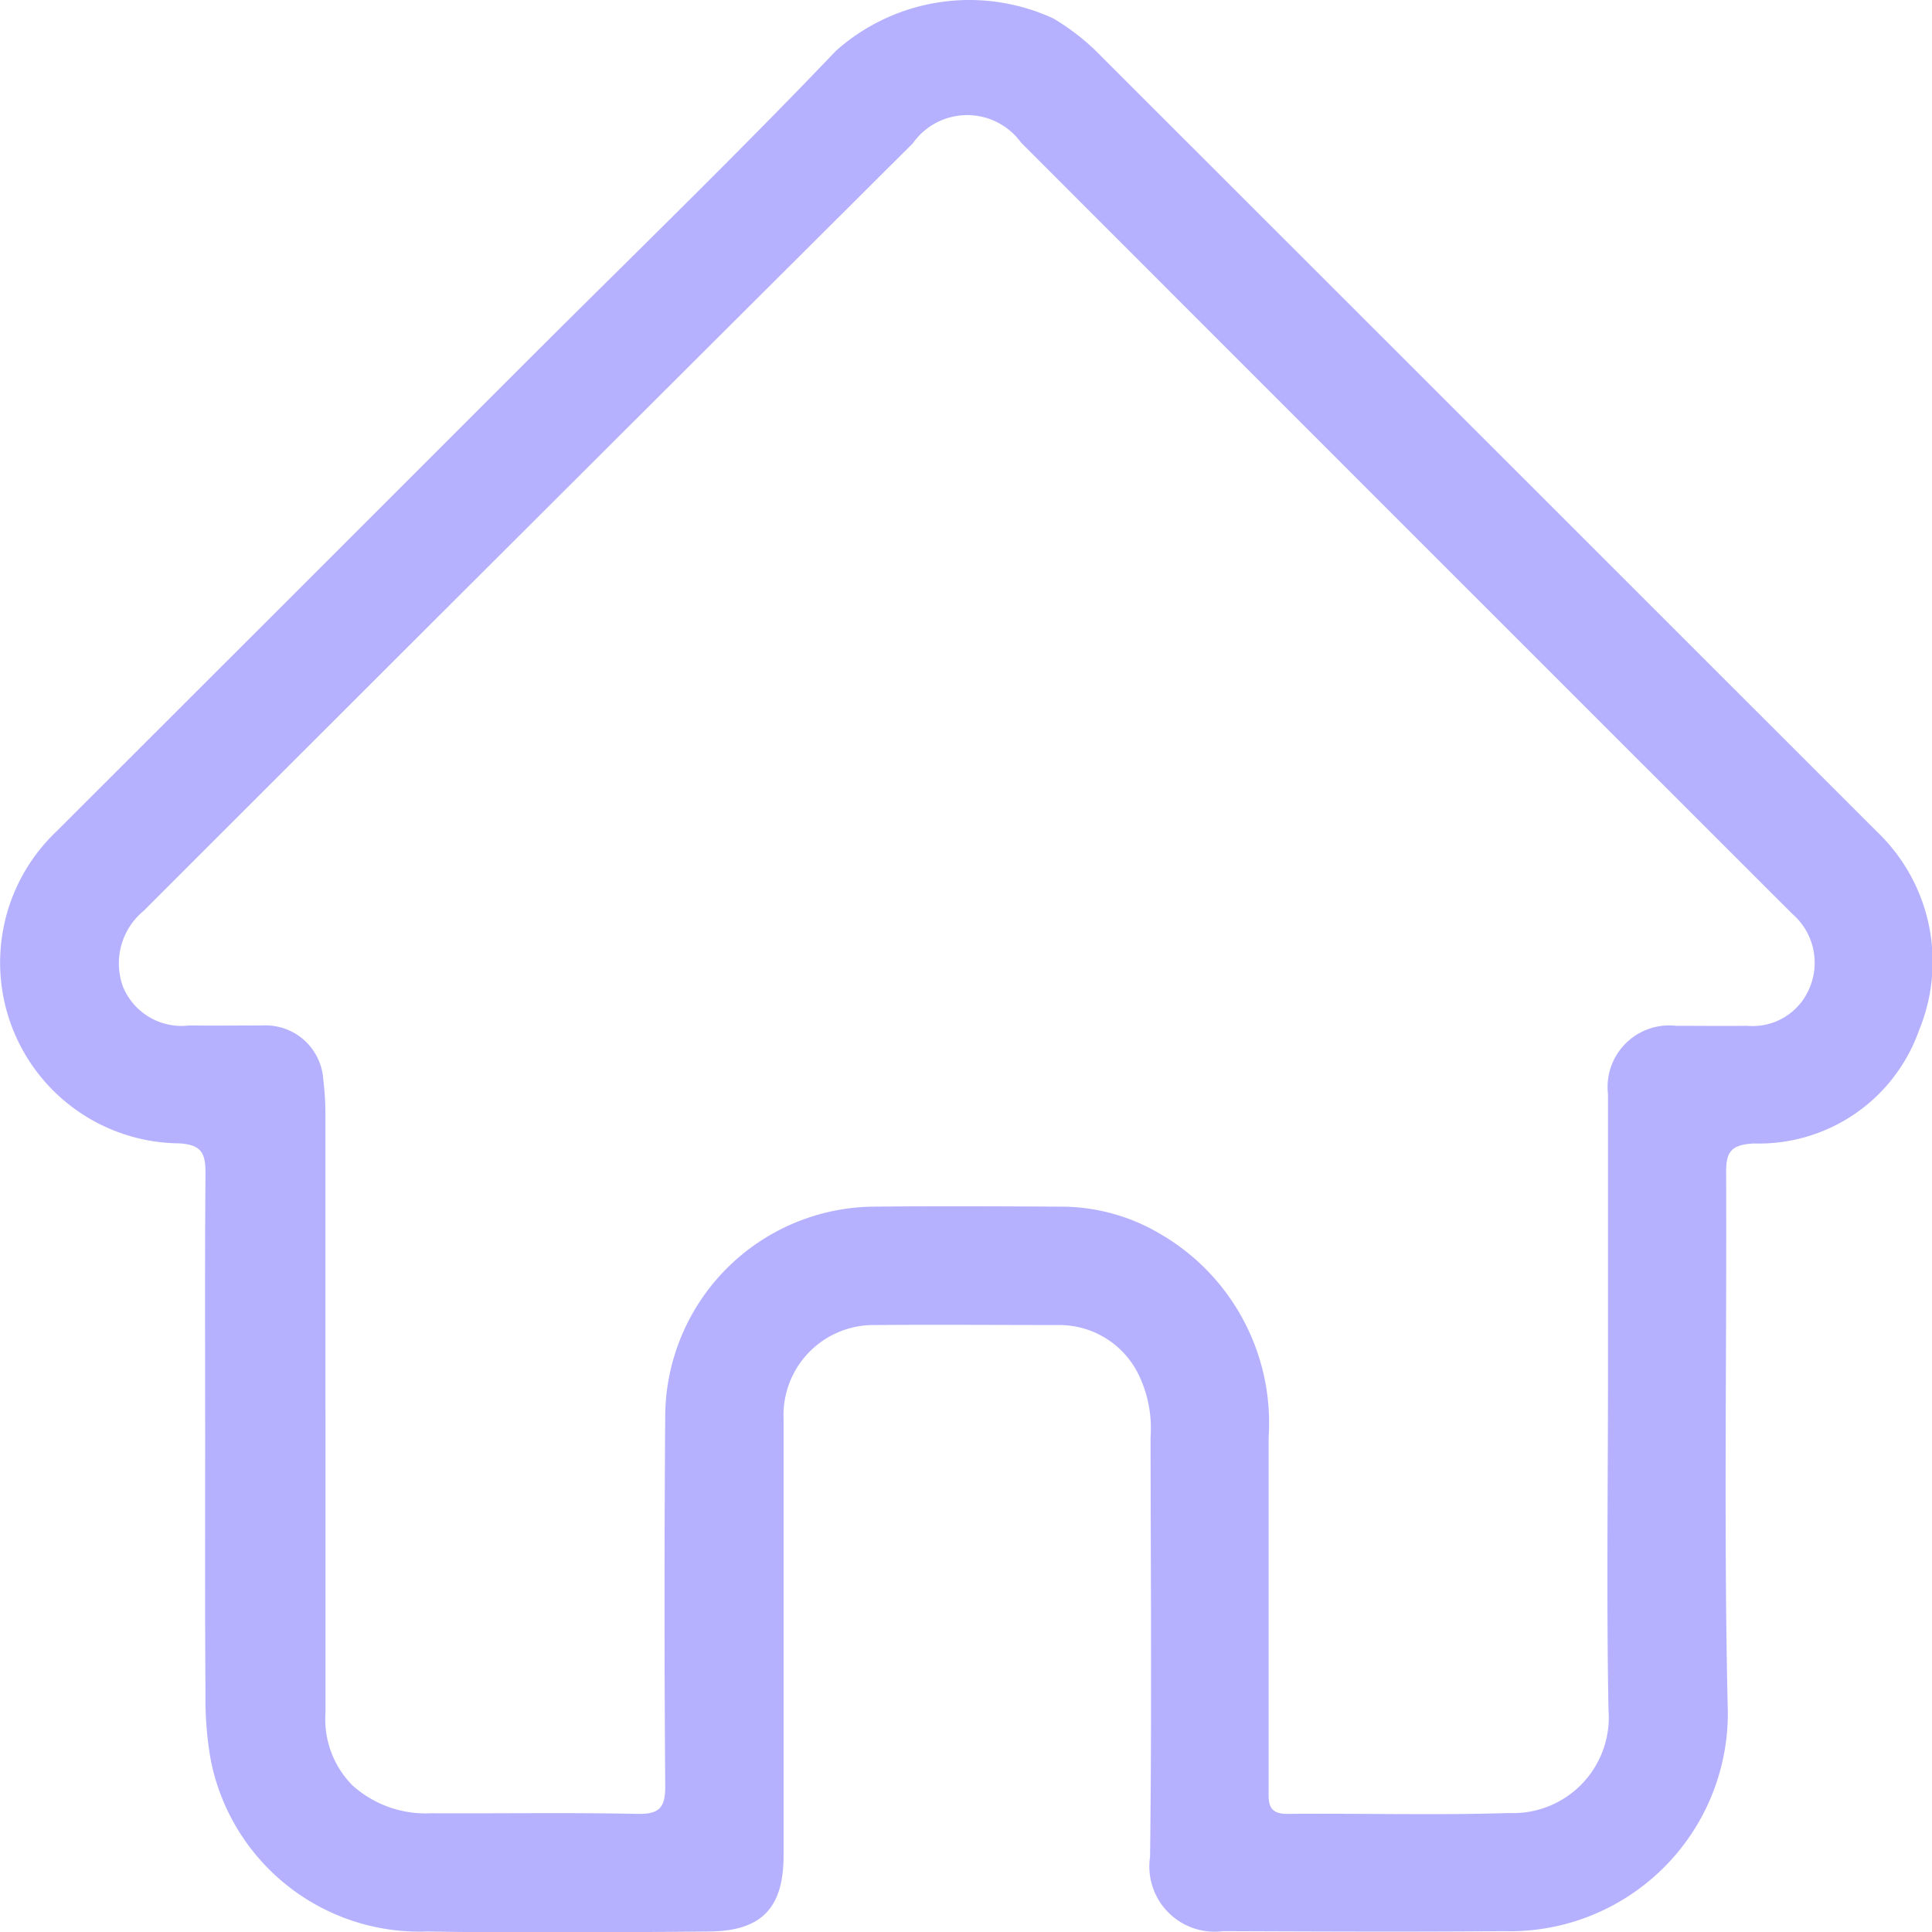 <svg xmlns="http://www.w3.org/2000/svg" width="34.314" height="34.316" viewBox="0 0 34.314 34.316">
  <g id="aaha91.tif_1_" transform="translate(-0.004 -0.001)" opacity="0.8">
    <g id="Groupe_7" data-name="Groupe 7" transform="translate(0.004 0.001)">
      <path id="Tracé_18" data-name="Tracé 18" d="M3.648,25.584c0-1.58-.008-3.16.006-4.741,0-.352-.061-.511-.471-.535A3.211,3.211,0,0,1,.994,14.78Q5.133,10.646,9.268,6.51c1.866-1.866,3.764-3.7,5.584-5.607A3.561,3.561,0,0,1,18.711.328a4.047,4.047,0,0,1,.866.687q6.882,6.878,13.763,13.757a3.192,3.192,0,0,1,.749,3.525,3.016,3.016,0,0,1-2.933,2.013c-.424.021-.5.164-.494.54.012,3.135-.043,6.27.026,9.4A3.873,3.873,0,0,1,26.7,34.3c-1.656.014-3.313.006-4.97,0a1.16,1.16,0,0,1-1.3-1.321c.032-2.485.012-4.969.009-7.454a2.177,2.177,0,0,0-.249-1.181,1.568,1.568,0,0,0-1.386-.809c-1.083,0-2.167-.009-3.25,0A1.6,1.6,0,0,0,13.921,25.2q0,3.879,0,7.76c0,.924-.388,1.338-1.318,1.346-1.669.015-3.339.028-5.007,0a3.779,3.779,0,0,1-3.845-3.027A6.06,6.06,0,0,1,3.654,30.1C3.642,28.59,3.648,27.087,3.648,25.584Zm2.137-.515c0,1.783,0,3.568,0,5.351a1.671,1.671,0,0,0,.474,1.286,1.939,1.939,0,0,0,1.4.5c1.223.006,2.447-.014,3.669.011.395.008.494-.119.491-.5q-.025-3.287,0-6.575a3.739,3.739,0,0,1,3.7-3.71c1.109-.011,2.218-.006,3.325,0a3.457,3.457,0,0,1,1.783.494,3.878,3.878,0,0,1,1.909,3.6v6.231c0,.234-.031.463.333.46,1.312-.012,2.626.026,3.937-.015a1.7,1.7,0,0,0,1.766-1.834c-.035-1.9-.011-3.8-.009-5.7,0-1.745,0-3.492,0-5.237a1.094,1.094,0,0,1,1.207-1.211c.421,0,.841.006,1.262,0a1.092,1.092,0,0,0,1.107-.662,1.147,1.147,0,0,0-.3-1.324q-6.855-6.85-13.7-13.7a1.181,1.181,0,0,0-1.922.012Q9.378,9.357,2.553,16.181A1.208,1.208,0,0,0,2.19,17.53a1.124,1.124,0,0,0,1.175.684c.433.006.867,0,1.3,0a1.027,1.027,0,0,1,1.081.965,5.062,5.062,0,0,1,.038.609Q5.784,22.433,5.784,25.068Z" transform="translate(-0.004 -0.001)" fill="#a29eff"/>
    </g>
  </g>
</svg>
